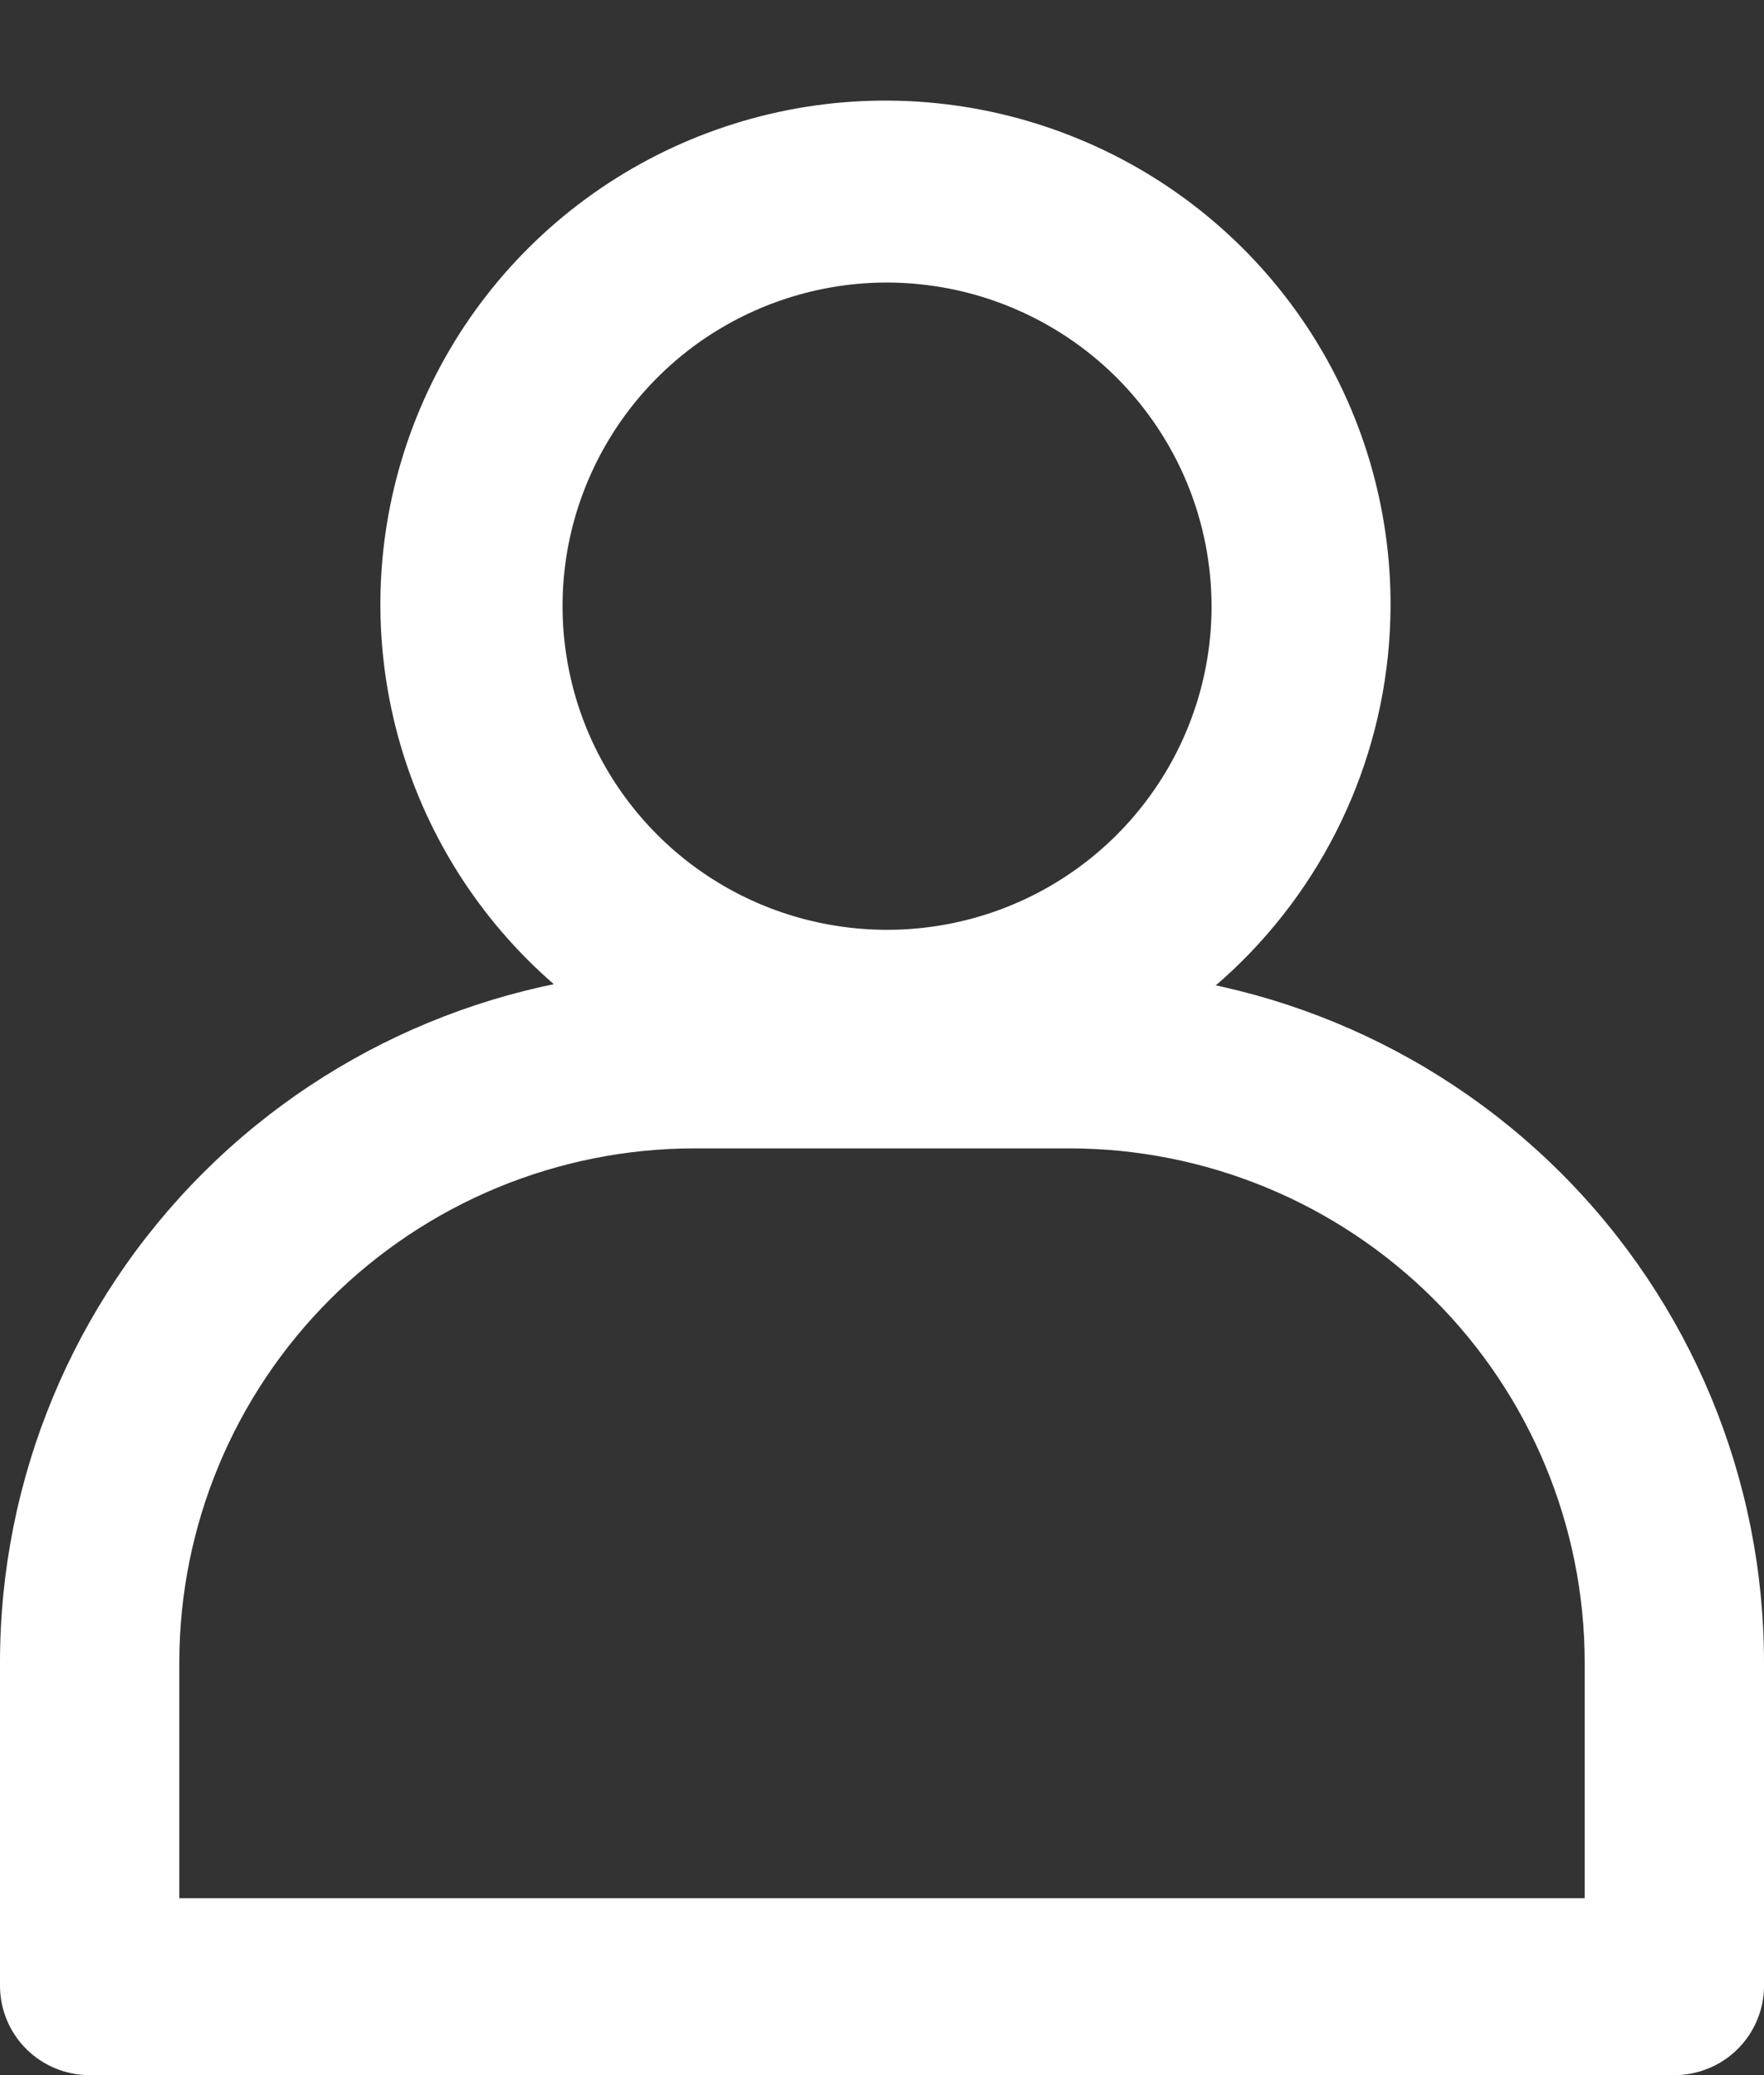 <svg width="17" height="20" viewBox="0 0 17 20" fill="none" xmlns="http://www.w3.org/2000/svg">
<rect x="0" y="0" width="17" height="20" fill="#333333" stroke="none"/>
<path d="M16.124 20H0.864C0.635 20 0.416 19.91 0.254 19.749C0.092 19.588 0.001 19.369 0 19.142L0 16.022C0 14.252 0.705 12.554 1.96 11.302C3.215 10.05 4.918 9.347 6.693 9.347H10.307C12.082 9.347 13.784 10.05 15.04 11.302C16.295 12.554 17 14.252 17 16.022V19.142C17 19.255 16.977 19.368 16.932 19.473C16.888 19.578 16.823 19.673 16.742 19.753C16.66 19.833 16.564 19.896 16.457 19.938C16.352 19.981 16.238 20.002 16.124 20V20ZM1.728 18.295H15.272V16.022C15.271 14.709 14.748 13.45 13.817 12.521C12.886 11.592 11.624 11.069 10.307 11.068H6.693C5.376 11.069 4.114 11.592 3.183 12.521C2.252 13.45 1.729 14.709 1.728 16.022V18.295Z" fill="white"/>
<path d="M8.549 10.679C7.584 10.682 6.64 10.399 5.837 9.866C5.034 9.333 4.408 8.574 4.038 7.686C3.668 6.797 3.571 5.819 3.76 4.875C3.949 3.932 4.414 3.065 5.097 2.386C5.78 1.707 6.65 1.246 7.597 1.06C8.544 0.875 9.524 0.975 10.414 1.347C11.304 1.718 12.063 2.345 12.595 3.148C13.126 3.95 13.407 4.893 13.401 5.855C13.393 7.134 12.879 8.359 11.97 9.263C11.061 10.166 9.832 10.675 8.549 10.679V10.679ZM8.549 2.723C7.931 2.723 7.327 2.906 6.812 3.248C6.298 3.591 5.898 4.077 5.661 4.646C5.423 5.215 5.361 5.842 5.481 6.447C5.6 7.051 5.897 7.607 6.333 8.044C6.769 8.481 7.325 8.779 7.931 8.9C8.537 9.022 9.165 8.962 9.737 8.728C10.309 8.494 10.798 8.096 11.143 7.584C11.488 7.073 11.674 6.471 11.676 5.855C11.677 5.444 11.597 5.037 11.441 4.658C11.284 4.278 11.054 3.933 10.764 3.642C10.473 3.351 10.128 3.121 9.748 2.963C9.368 2.805 8.96 2.724 8.549 2.723V2.723Z" fill="white"/>
</svg>
